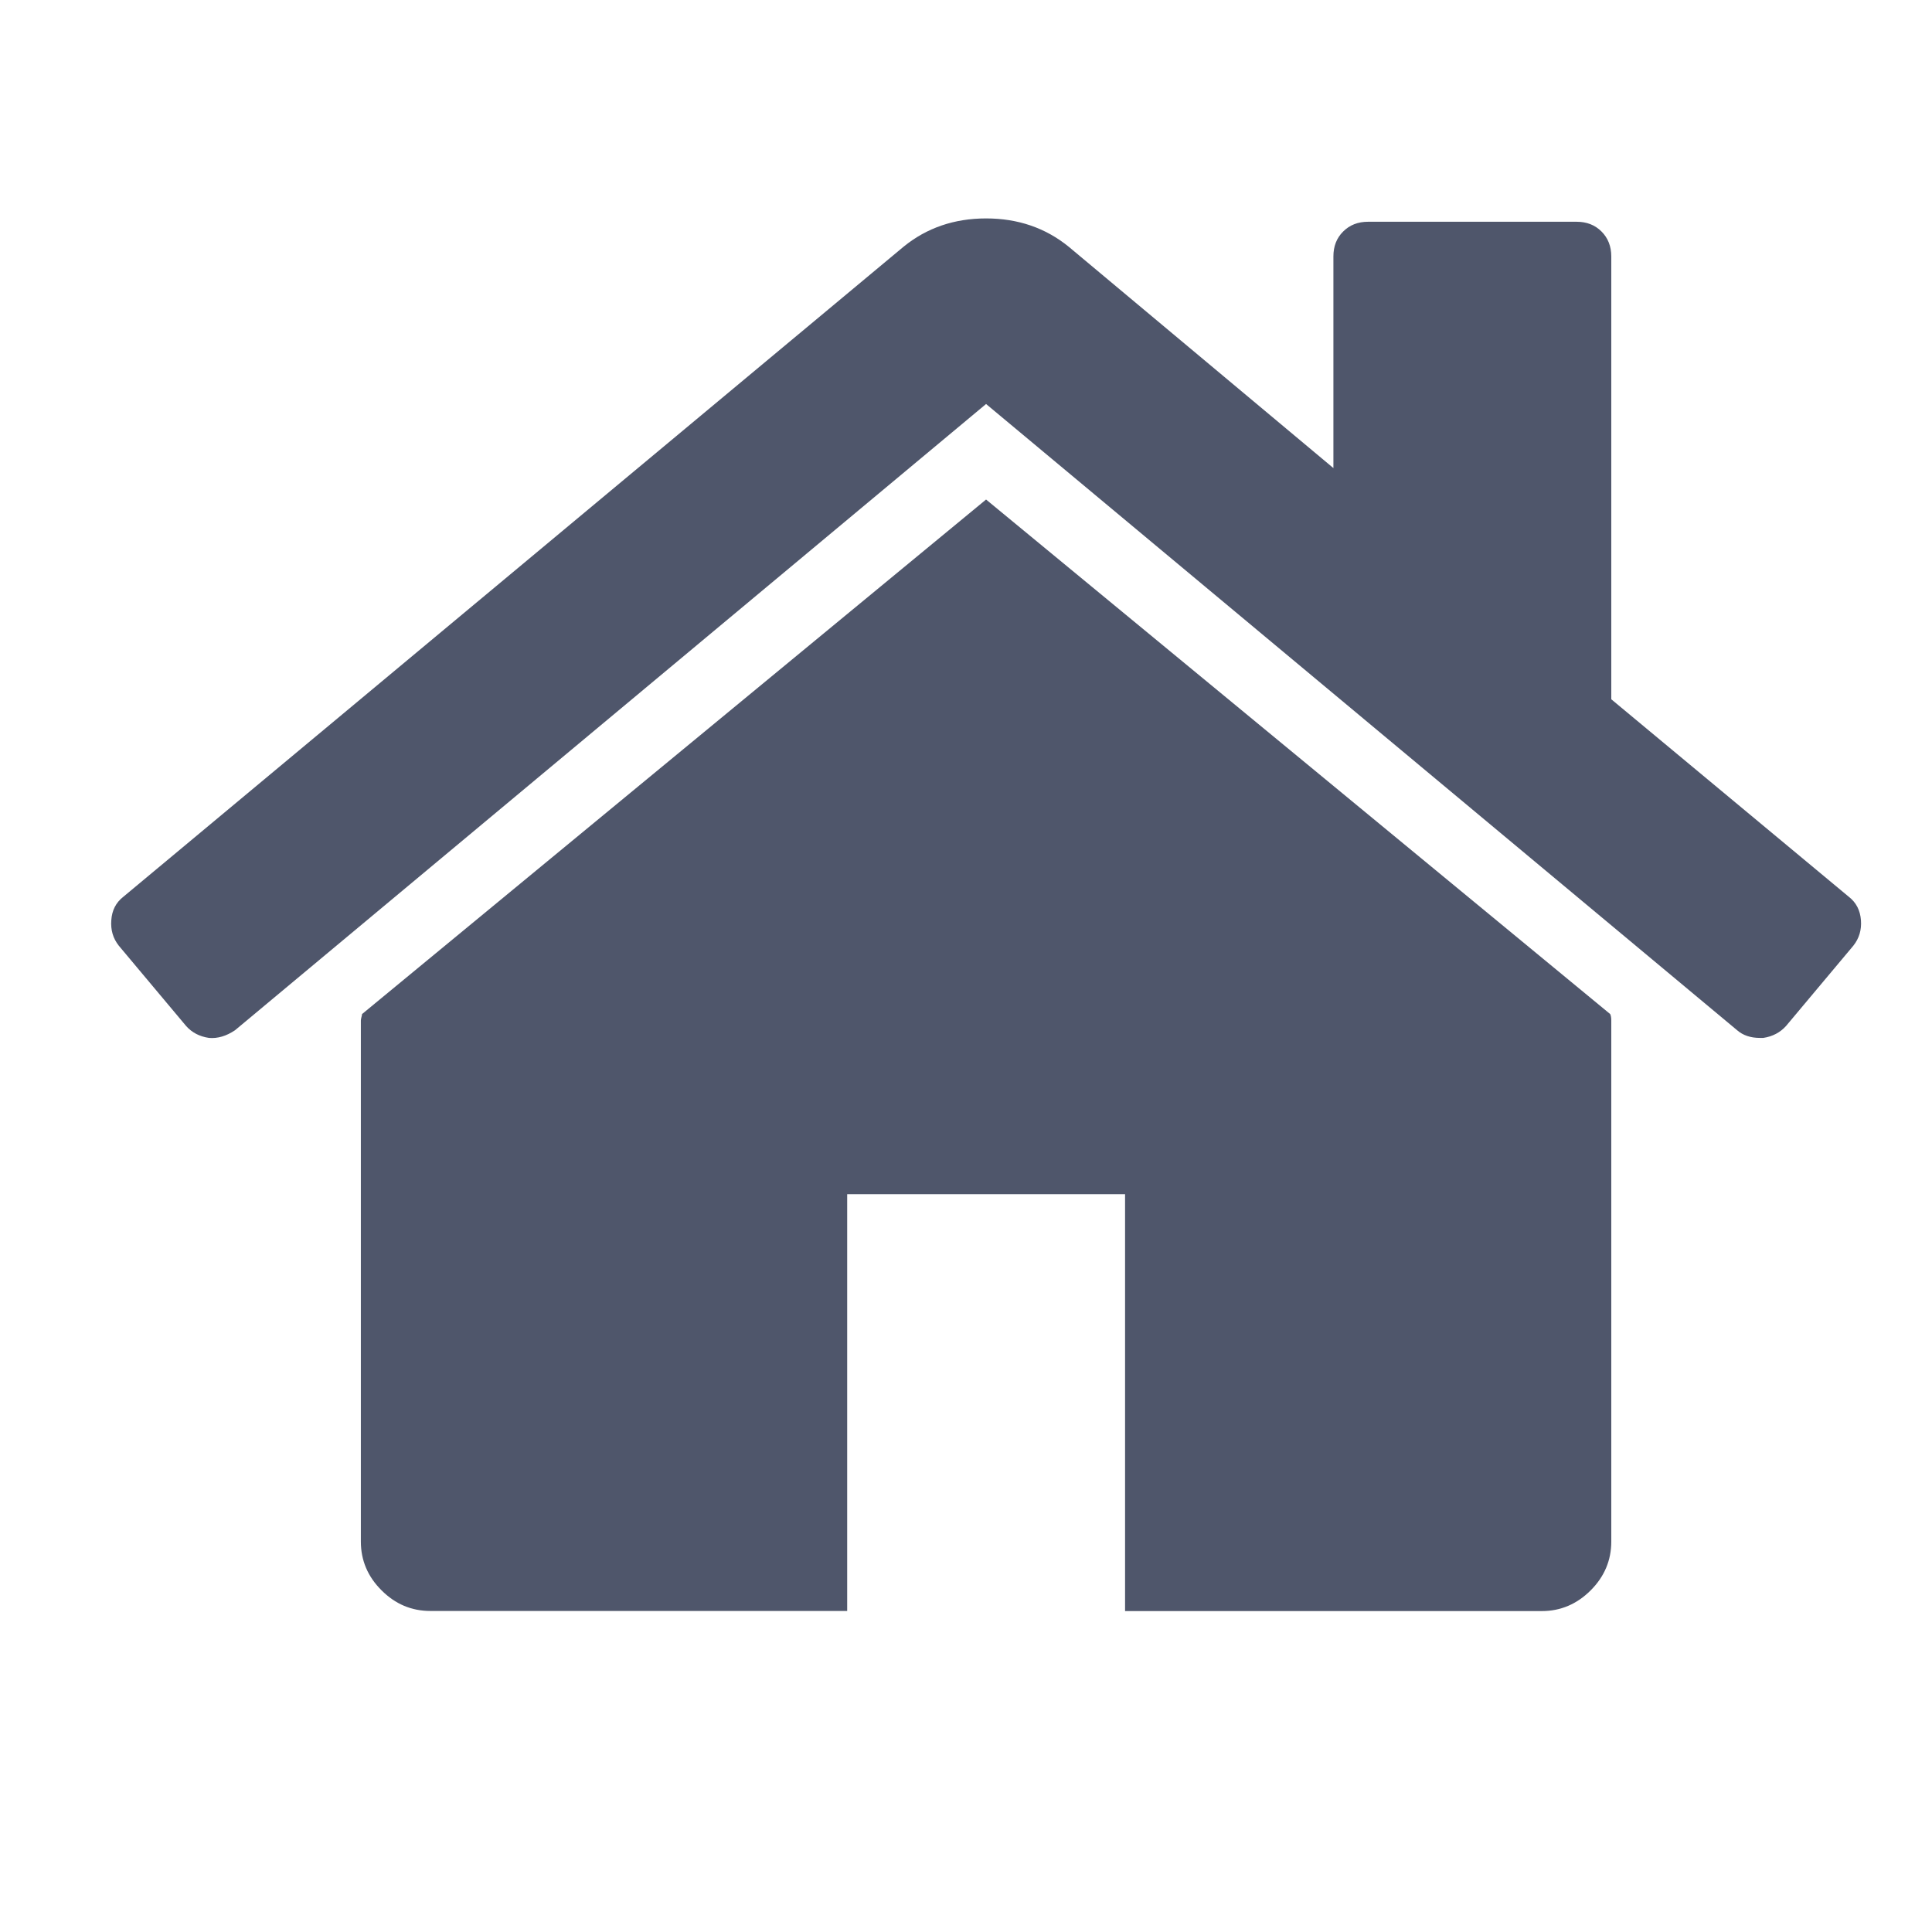 <?xml version="1.0" encoding="UTF-8"?>
<svg width="18px" height="18px" viewBox="0 0 18 18" version="1.1" xmlns="http://www.w3.org/2000/svg" xmlns:xlink="http://www.w3.org/1999/xlink">
    <!-- Generator: Sketch 59.1 (86144) - https://sketch.com -->
    <title>ic_home_22dp</title>
    <desc>Created with Sketch.</desc>
    <g id="Page-1" stroke="none" stroke-width="1" fill="none" fill-rule="evenodd">
        <g id="Menus--" transform="translate(-53, -166)" fill="#4F566B" fill-rule="nonzero">
            <g id="Group-3" transform="translate(53, 166)">
                <g id="home" transform="translate(1, 2)">
                    <path d="M8.187,2.654 L2.373,7.448 C2.373,7.454 2.371,7.464 2.367,7.478 C2.364,7.491 2.362,7.501 2.362,7.508 L2.362,12.362 C2.362,12.537 2.426,12.689 2.555,12.817 C2.683,12.945 2.834,13.009 3.01,13.009 L6.893,13.009 L6.893,9.126 L9.482,9.126 L9.482,13.01 L13.365,13.01 C13.54,13.01 13.692,12.945 13.82,12.817 C13.948,12.689 14.012,12.537 14.012,12.362 L14.012,7.508 C14.012,7.481 14.008,7.461 14.002,7.448 L8.187,2.654 Z" id="Path"></path>
                    <path d="M16.226,6.356 L14.012,4.515 L14.012,0.389 C14.012,0.295 13.981,0.217 13.921,0.157 C13.86,0.096 13.783,0.066 13.688,0.066 L11.747,0.066 C11.652,0.066 11.575,0.096 11.514,0.157 C11.453,0.217 11.423,0.295 11.423,0.389 L11.423,2.361 L8.956,0.298 C8.74,0.123 8.484,0.035 8.187,0.035 C7.891,0.035 7.634,0.123 7.419,0.298 L0.148,6.356 C0.08,6.409 0.043,6.482 0.037,6.573 C0.03,6.664 0.053,6.743 0.107,6.811 L0.734,7.559 C0.788,7.62 0.859,7.657 0.947,7.67 C1.028,7.677 1.108,7.653 1.189,7.599 L8.187,1.764 L15.185,7.599 C15.239,7.646 15.31,7.67 15.397,7.67 L15.428,7.67 C15.515,7.657 15.586,7.619 15.64,7.559 L16.267,6.811 C16.321,6.743 16.345,6.664 16.338,6.573 C16.331,6.482 16.294,6.409 16.226,6.356 Z" id="Path"></path>
                </g>
            </g>
        </g>
    </g>
</svg>